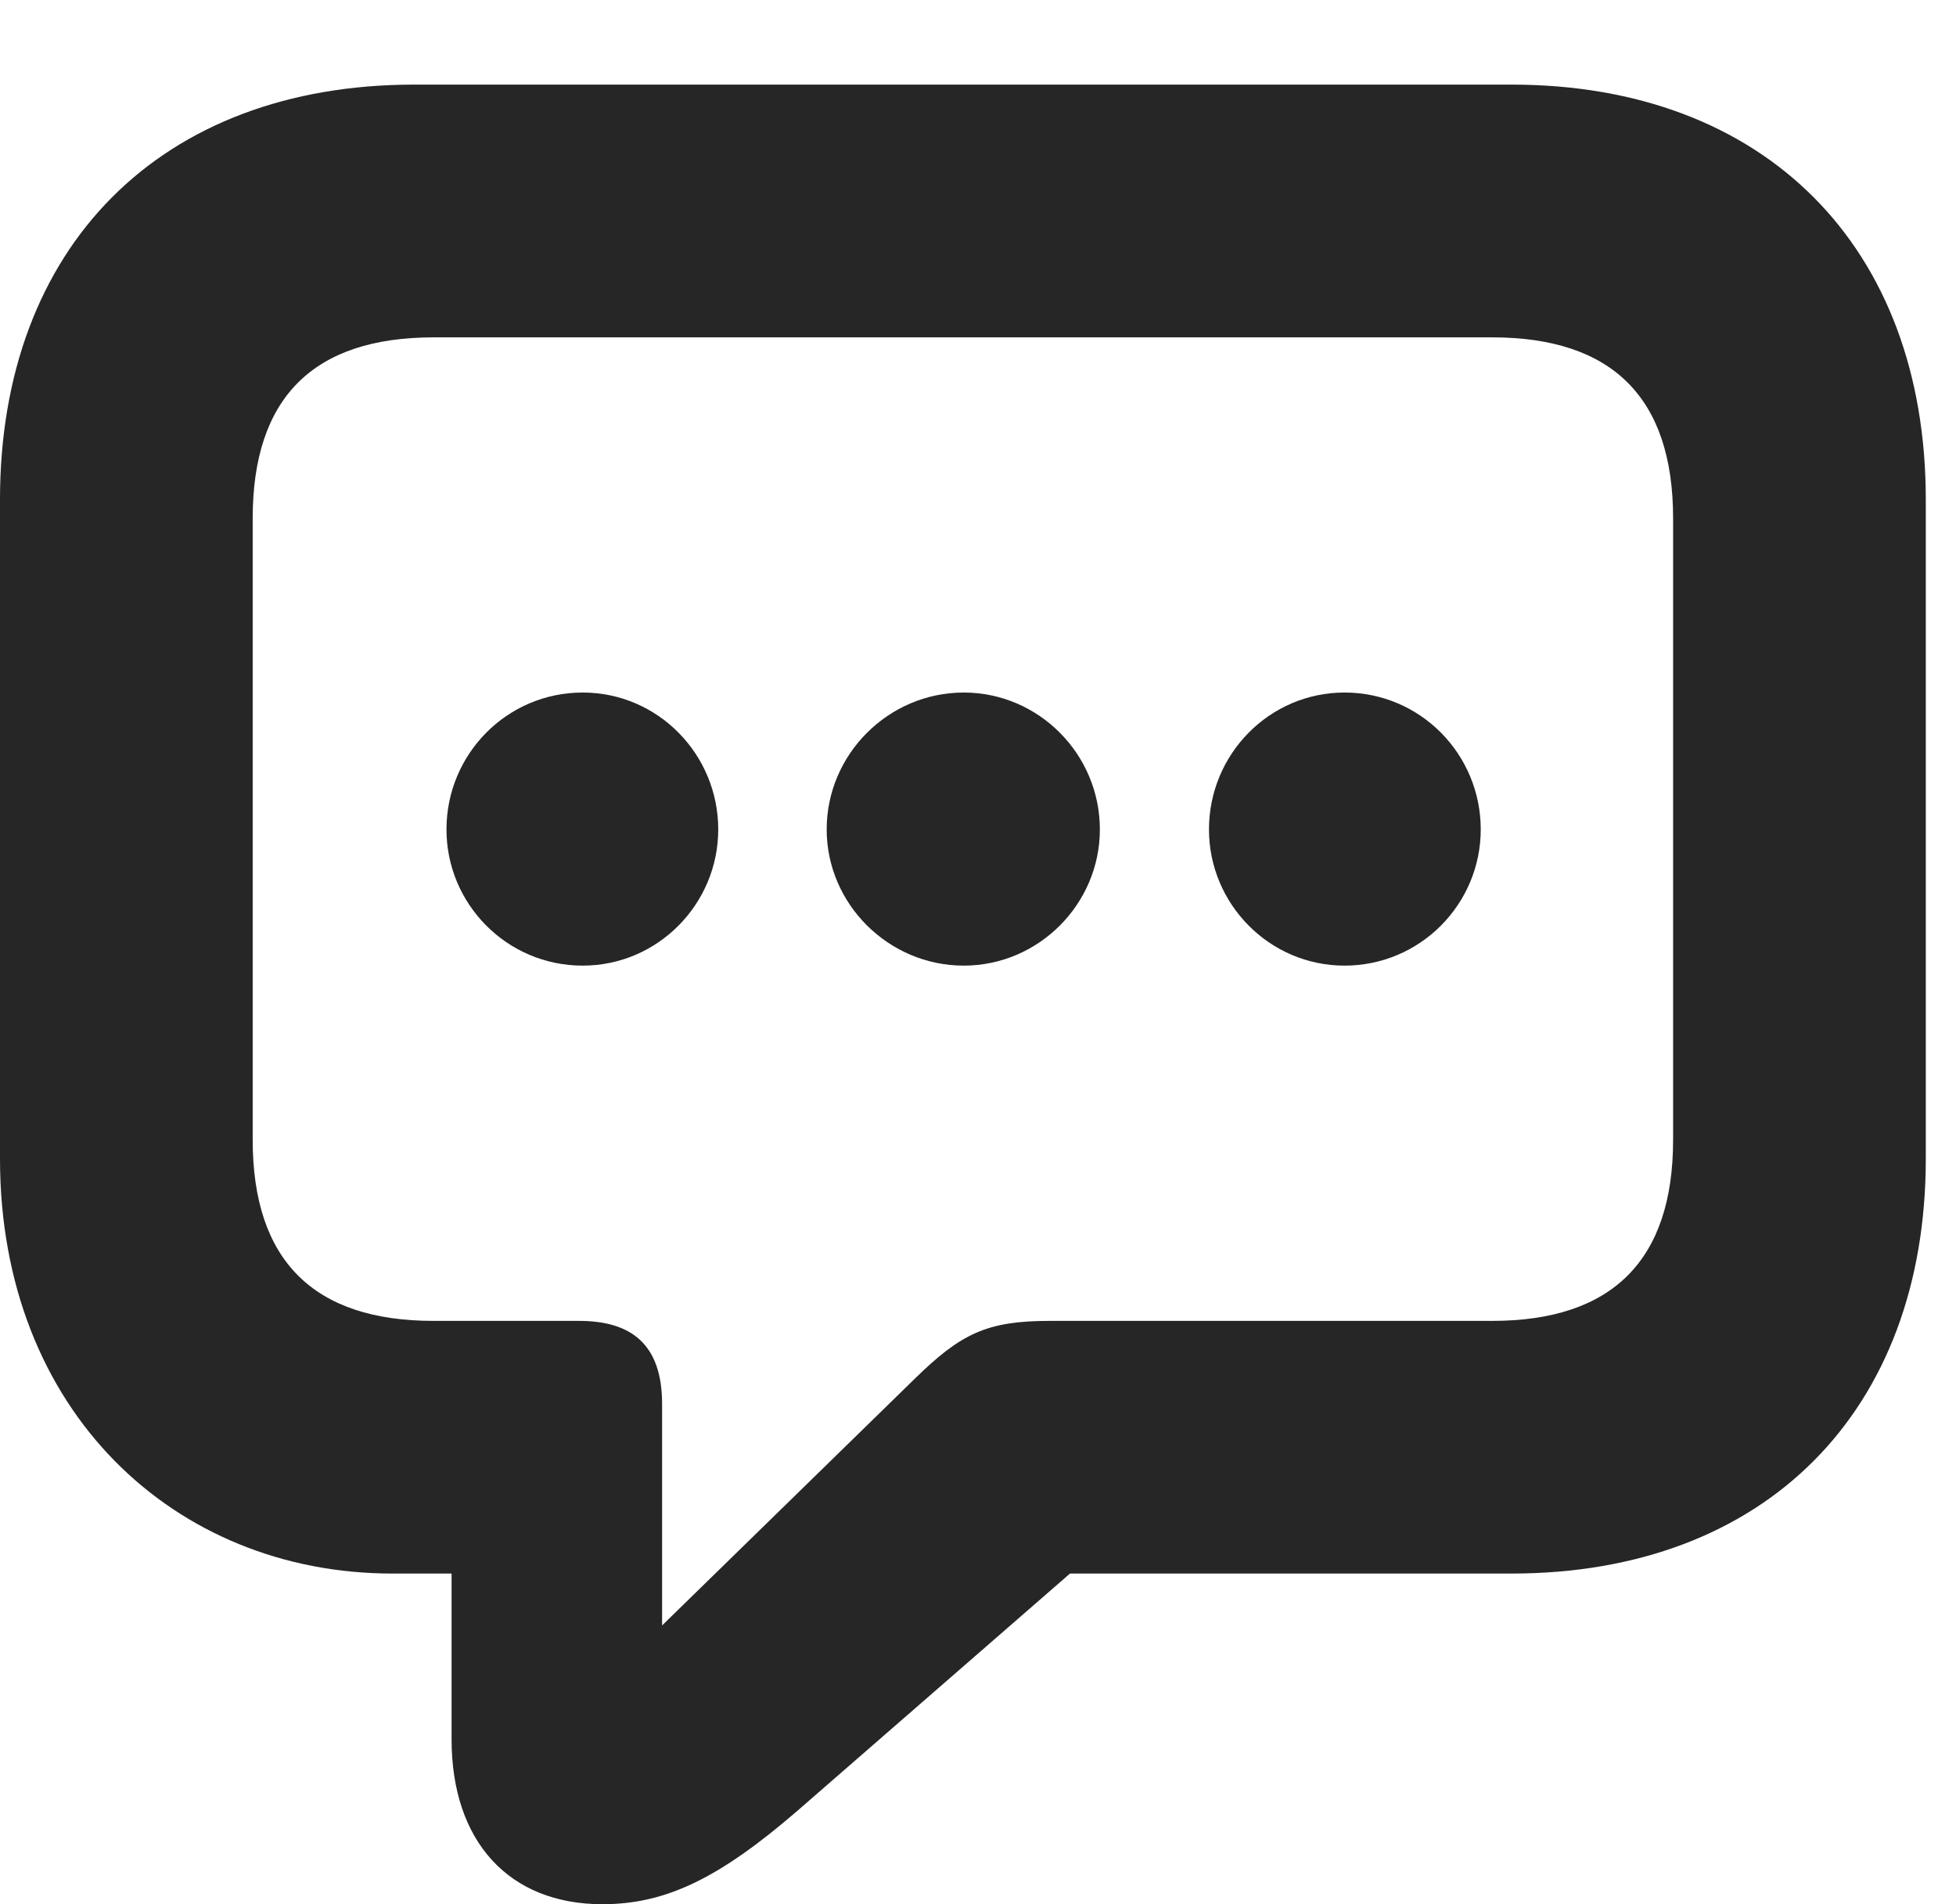 <?xml version="1.0" encoding="UTF-8"?>
<!--Generator: Apple Native CoreSVG 326-->
<!DOCTYPE svg PUBLIC "-//W3C//DTD SVG 1.1//EN" "http://www.w3.org/Graphics/SVG/1.1/DTD/svg11.dtd">
<svg version="1.1" xmlns="http://www.w3.org/2000/svg" xmlns:xlink="http://www.w3.org/1999/xlink"
       viewBox="0 0 23.377 22.753">
       <g>
              <rect height="22.753" opacity="0" width="23.377" x="0" y="0" />
              <path d="M7.2 22.753C7.954 22.753 8.592 22.447 9.531 21.636L12.788 18.802L18.065 18.802C21.095 18.802 23.016 16.863 23.016 13.845L23.016 5.969C23.016 2.951 21.095 1.011 18.065 1.011L4.95 1.011C1.921 1.011 0 2.949 0 5.969L0 13.845C0 16.865 2.092 18.802 4.689 18.802L5.397 18.802L5.397 20.782C5.397 22.004 6.083 22.753 7.2 22.753ZM7.913 19.422L7.913 16.776C7.913 16.055 7.537 15.783 6.92 15.783L5.181 15.783C3.746 15.783 3.02 15.06 3.02 13.619L3.02 6.193C3.02 4.751 3.746 4.031 5.181 4.031L17.834 4.031C19.267 4.031 19.996 4.751 19.996 6.193L19.996 13.619C19.996 15.06 19.267 15.783 17.834 15.783L12.543 15.783C11.795 15.783 11.484 15.935 10.934 16.473Z"
                     fill="currentColor" fill-opacity="0.85" />
              <path d="M16.069 11.538C16.975 11.538 17.697 10.801 17.697 9.911C17.697 9.012 16.975 8.275 16.069 8.275C15.171 8.275 14.449 9.012 14.449 9.911C14.449 10.801 15.171 11.538 16.069 11.538Z"
                     fill="currentColor" fill-opacity="0.85" />
              <path d="M11.518 11.538C12.414 11.538 13.145 10.801 13.145 9.911C13.145 9.012 12.414 8.275 11.518 8.275C10.619 8.275 9.88 9.012 9.88 9.911C9.88 10.801 10.619 11.538 11.518 11.538Z"
                     fill="currentColor" fill-opacity="0.85" />
              <path d="M6.964 11.538C7.862 11.538 8.584 10.801 8.584 9.911C8.584 9.012 7.862 8.275 6.964 8.275C6.058 8.275 5.336 9.012 5.336 9.911C5.336 10.801 6.058 11.538 6.964 11.538Z"
                     fill="currentColor" fill-opacity="0.85" />
       </g>
</svg>